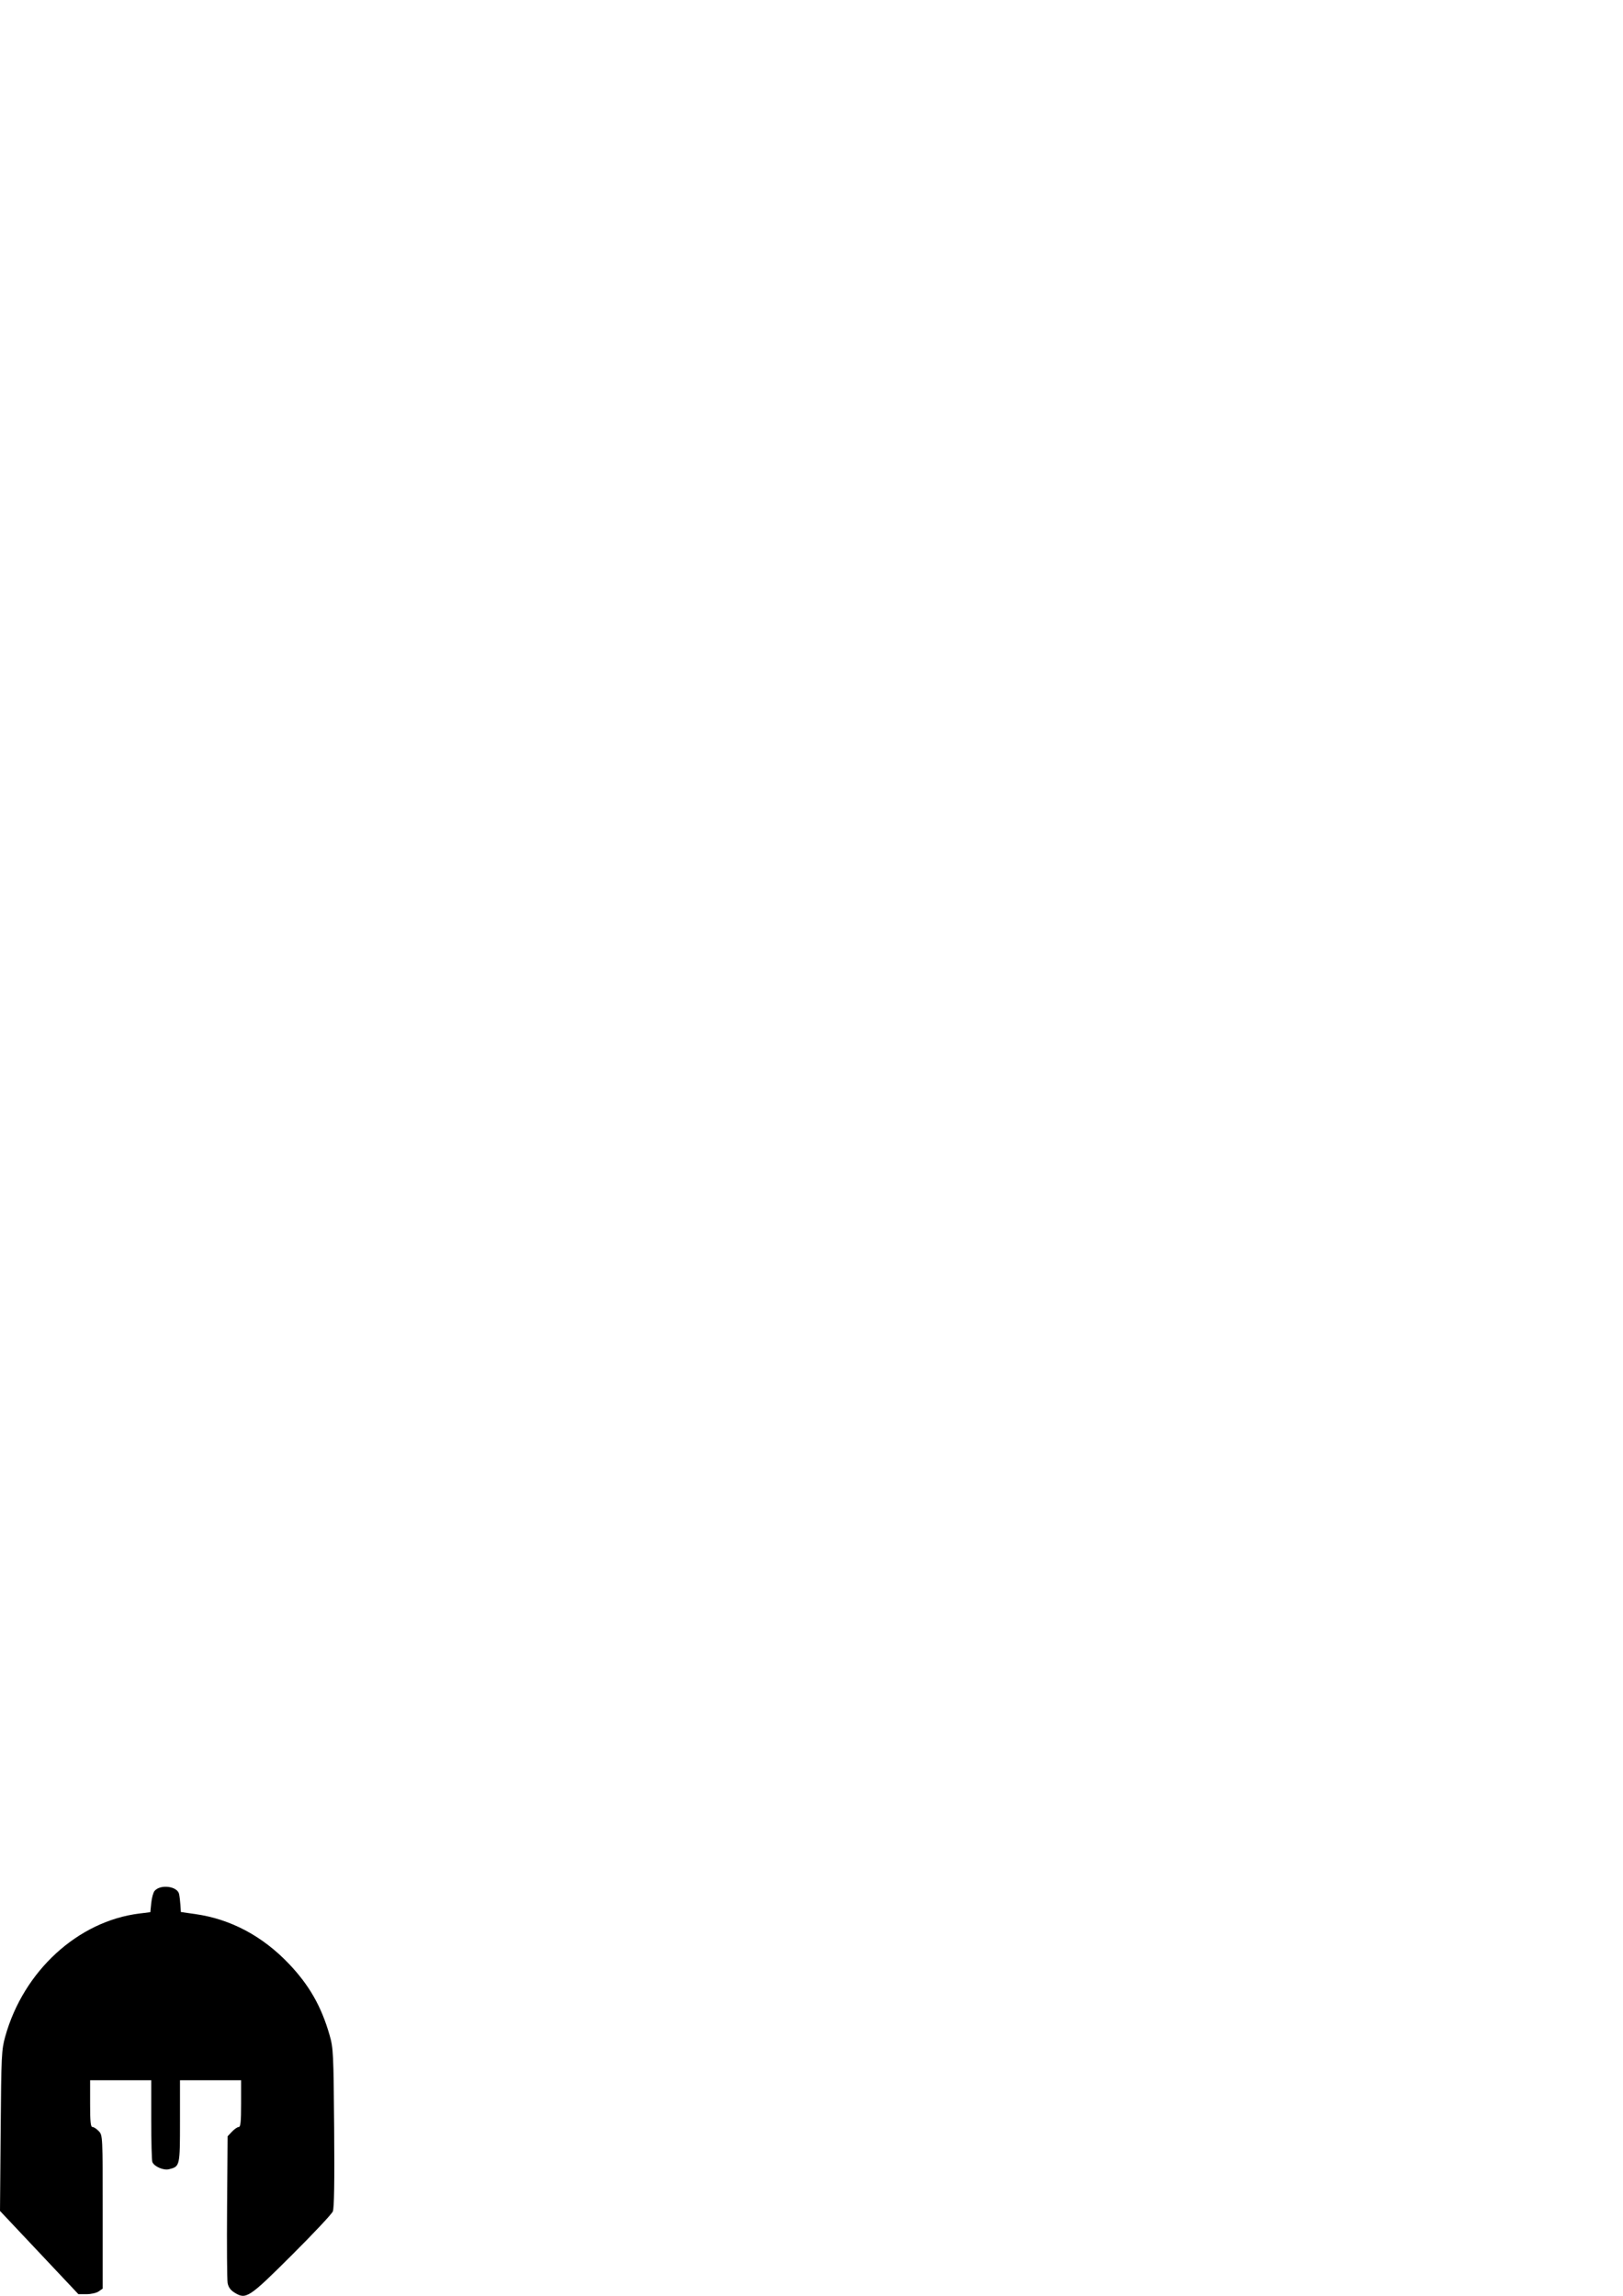 <svg xmlns="http://www.w3.org/2000/svg" xmlns:svg="http://www.w3.org/2000/svg" id="svg8" width="210mm" height="297mm" version="1.1" viewBox="0 0 210 297"><g id="layer1"><path style="fill:#000;stroke-width:1" id="path930" d="m 30.337,296.581 c -0.509,-0.316 -0.787,-0.703 -0.884,-1.229 -0.077,-0.422 -0.109,-4.867 -0.071,-9.878 l 0.07,-9.111 0.564,-0.6 c 0.31,-0.33 0.703,-0.6 0.872,-0.6 0.24,0 0.308,-0.668 0.308,-3.024 v -3.024 h -3.954 -3.954 v 5.313 c 0,5.816 -0.007,5.846 -1.429,6.2 -0.705,0.176 -1.925,-0.359 -2.148,-0.942 -0.079,-0.207 -0.144,-2.671 -0.144,-5.474 v -5.098 h -3.954 -3.954 v 3.024 c 0,2.356 0.068,3.024 0.308,3.024 0.17,0 0.536,0.242 0.814,0.538 0.503,0.535 0.506,0.593 0.506,10.453 v 9.915 l -0.517,0.362 c -0.284,0.199 -0.99,0.361 -1.57,0.36 L 10.147,296.791 5.074,291.405 0,286.019 0.085,275.649 C 0.165,265.873 0.199,265.176 0.674,263.469 3.035,254.983 10.086,248.522 18.055,247.542 l 1.396,-0.172 0.12,-1.189 c 0.066,-0.654 0.256,-1.354 0.423,-1.555 0.744,-0.896 2.953,-0.625 3.178,0.39 0.06,0.272 0.137,0.908 0.171,1.414 l 0.062,0.92 1.869,0.266 c 4.573,0.65 8.703,2.848 12.125,6.45 2.623,2.762 4.184,5.502 5.248,9.214 0.479,1.671 0.511,2.323 0.589,11.979 0.057,7.044 0.004,10.402 -0.172,10.826 -0.14,0.338 -2.527,2.88 -5.305,5.648 -5.568,5.55 -5.922,5.781 -7.422,4.849 z"/></g></svg>